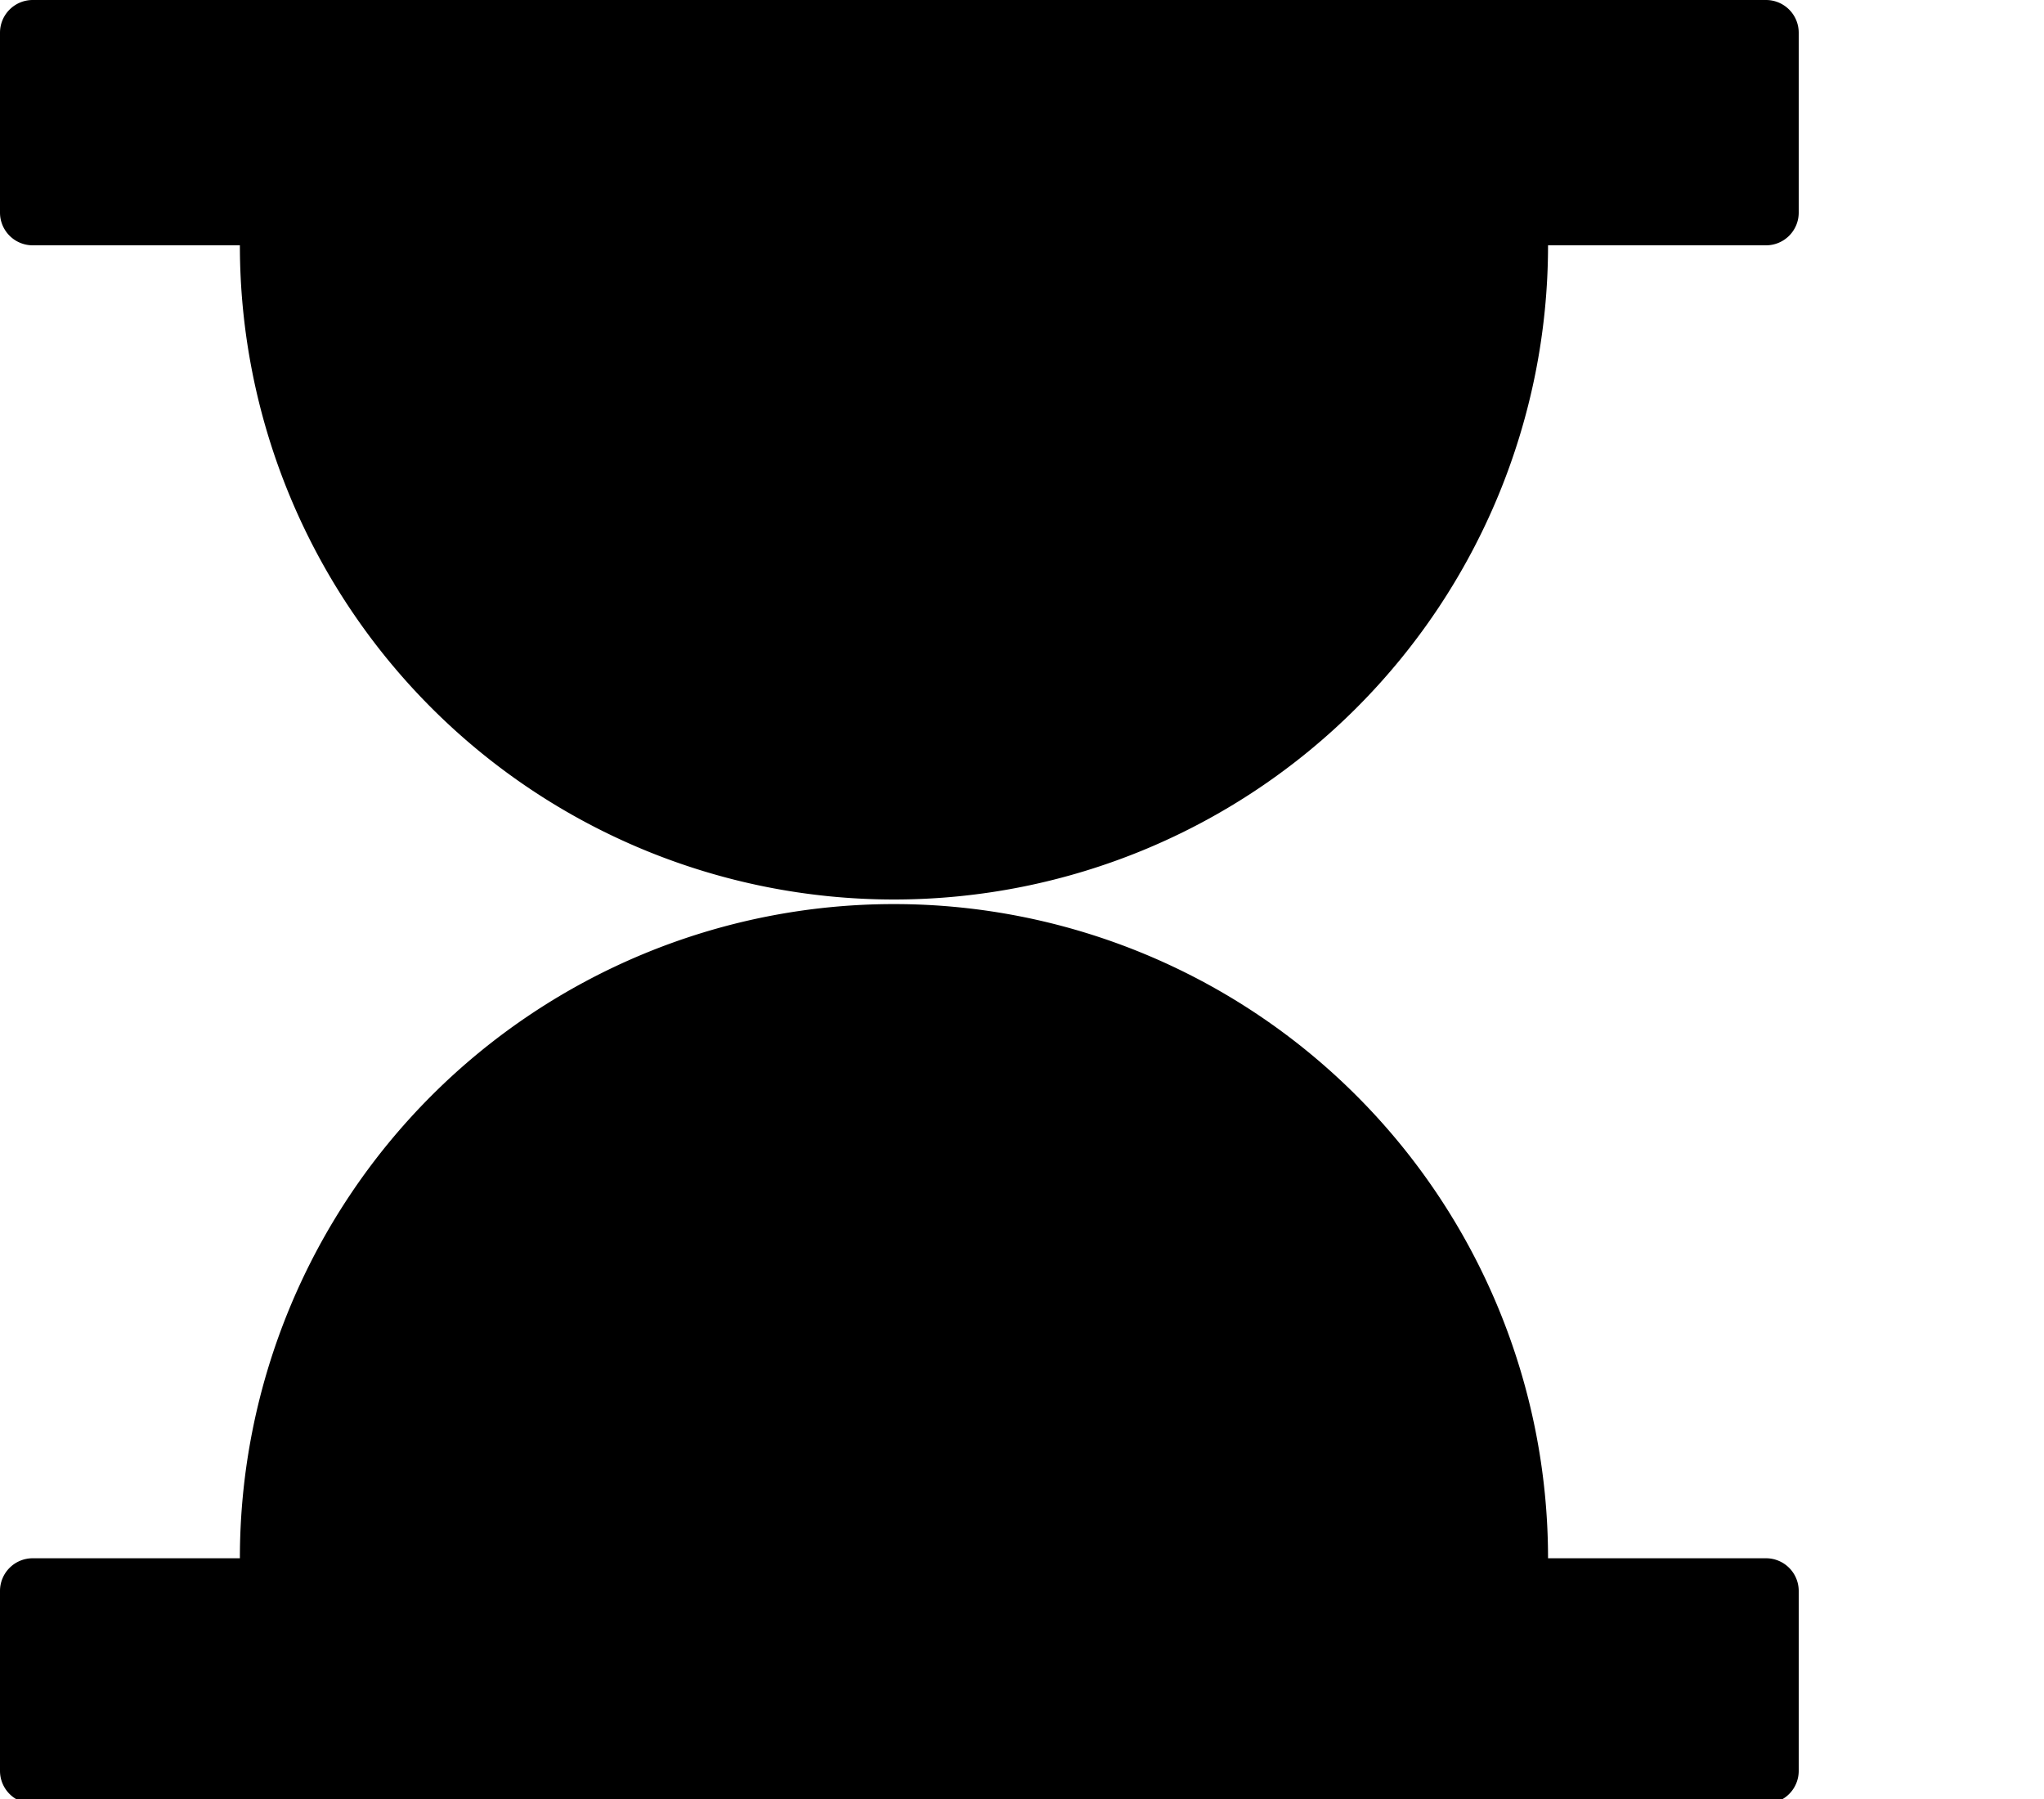 <svg id="wristLh" xmlns="http://www.w3.org/2000/svg" width="125" height="110">
  <style>
    @import url(../style.css);
  </style>
  <path class="wristLh2" d="M463.14,511.84H449.81a40,40,0,0,0-80,0H357.14a2,2,0,0,0-2,2v11a2,2,0,0,0,2,2h106a2,2,0,0,0,2-2v-11A2,2,0,0,0,463.14,511.84Z" transform="translate(-355.14 -416.56)"/>
  <path class="wristLh1" d="M463.14,416.56h-106a2,2,0,0,0-2,2v11a2,2,0,0,0,2,2h12.67a40,40,0,1,0,80,0h13.33a2,2,0,0,0,2-2v-11A2,2,0,0,0,463.14,416.56Z" transform="translate(-355.14 -416.56)"/>
</svg>
